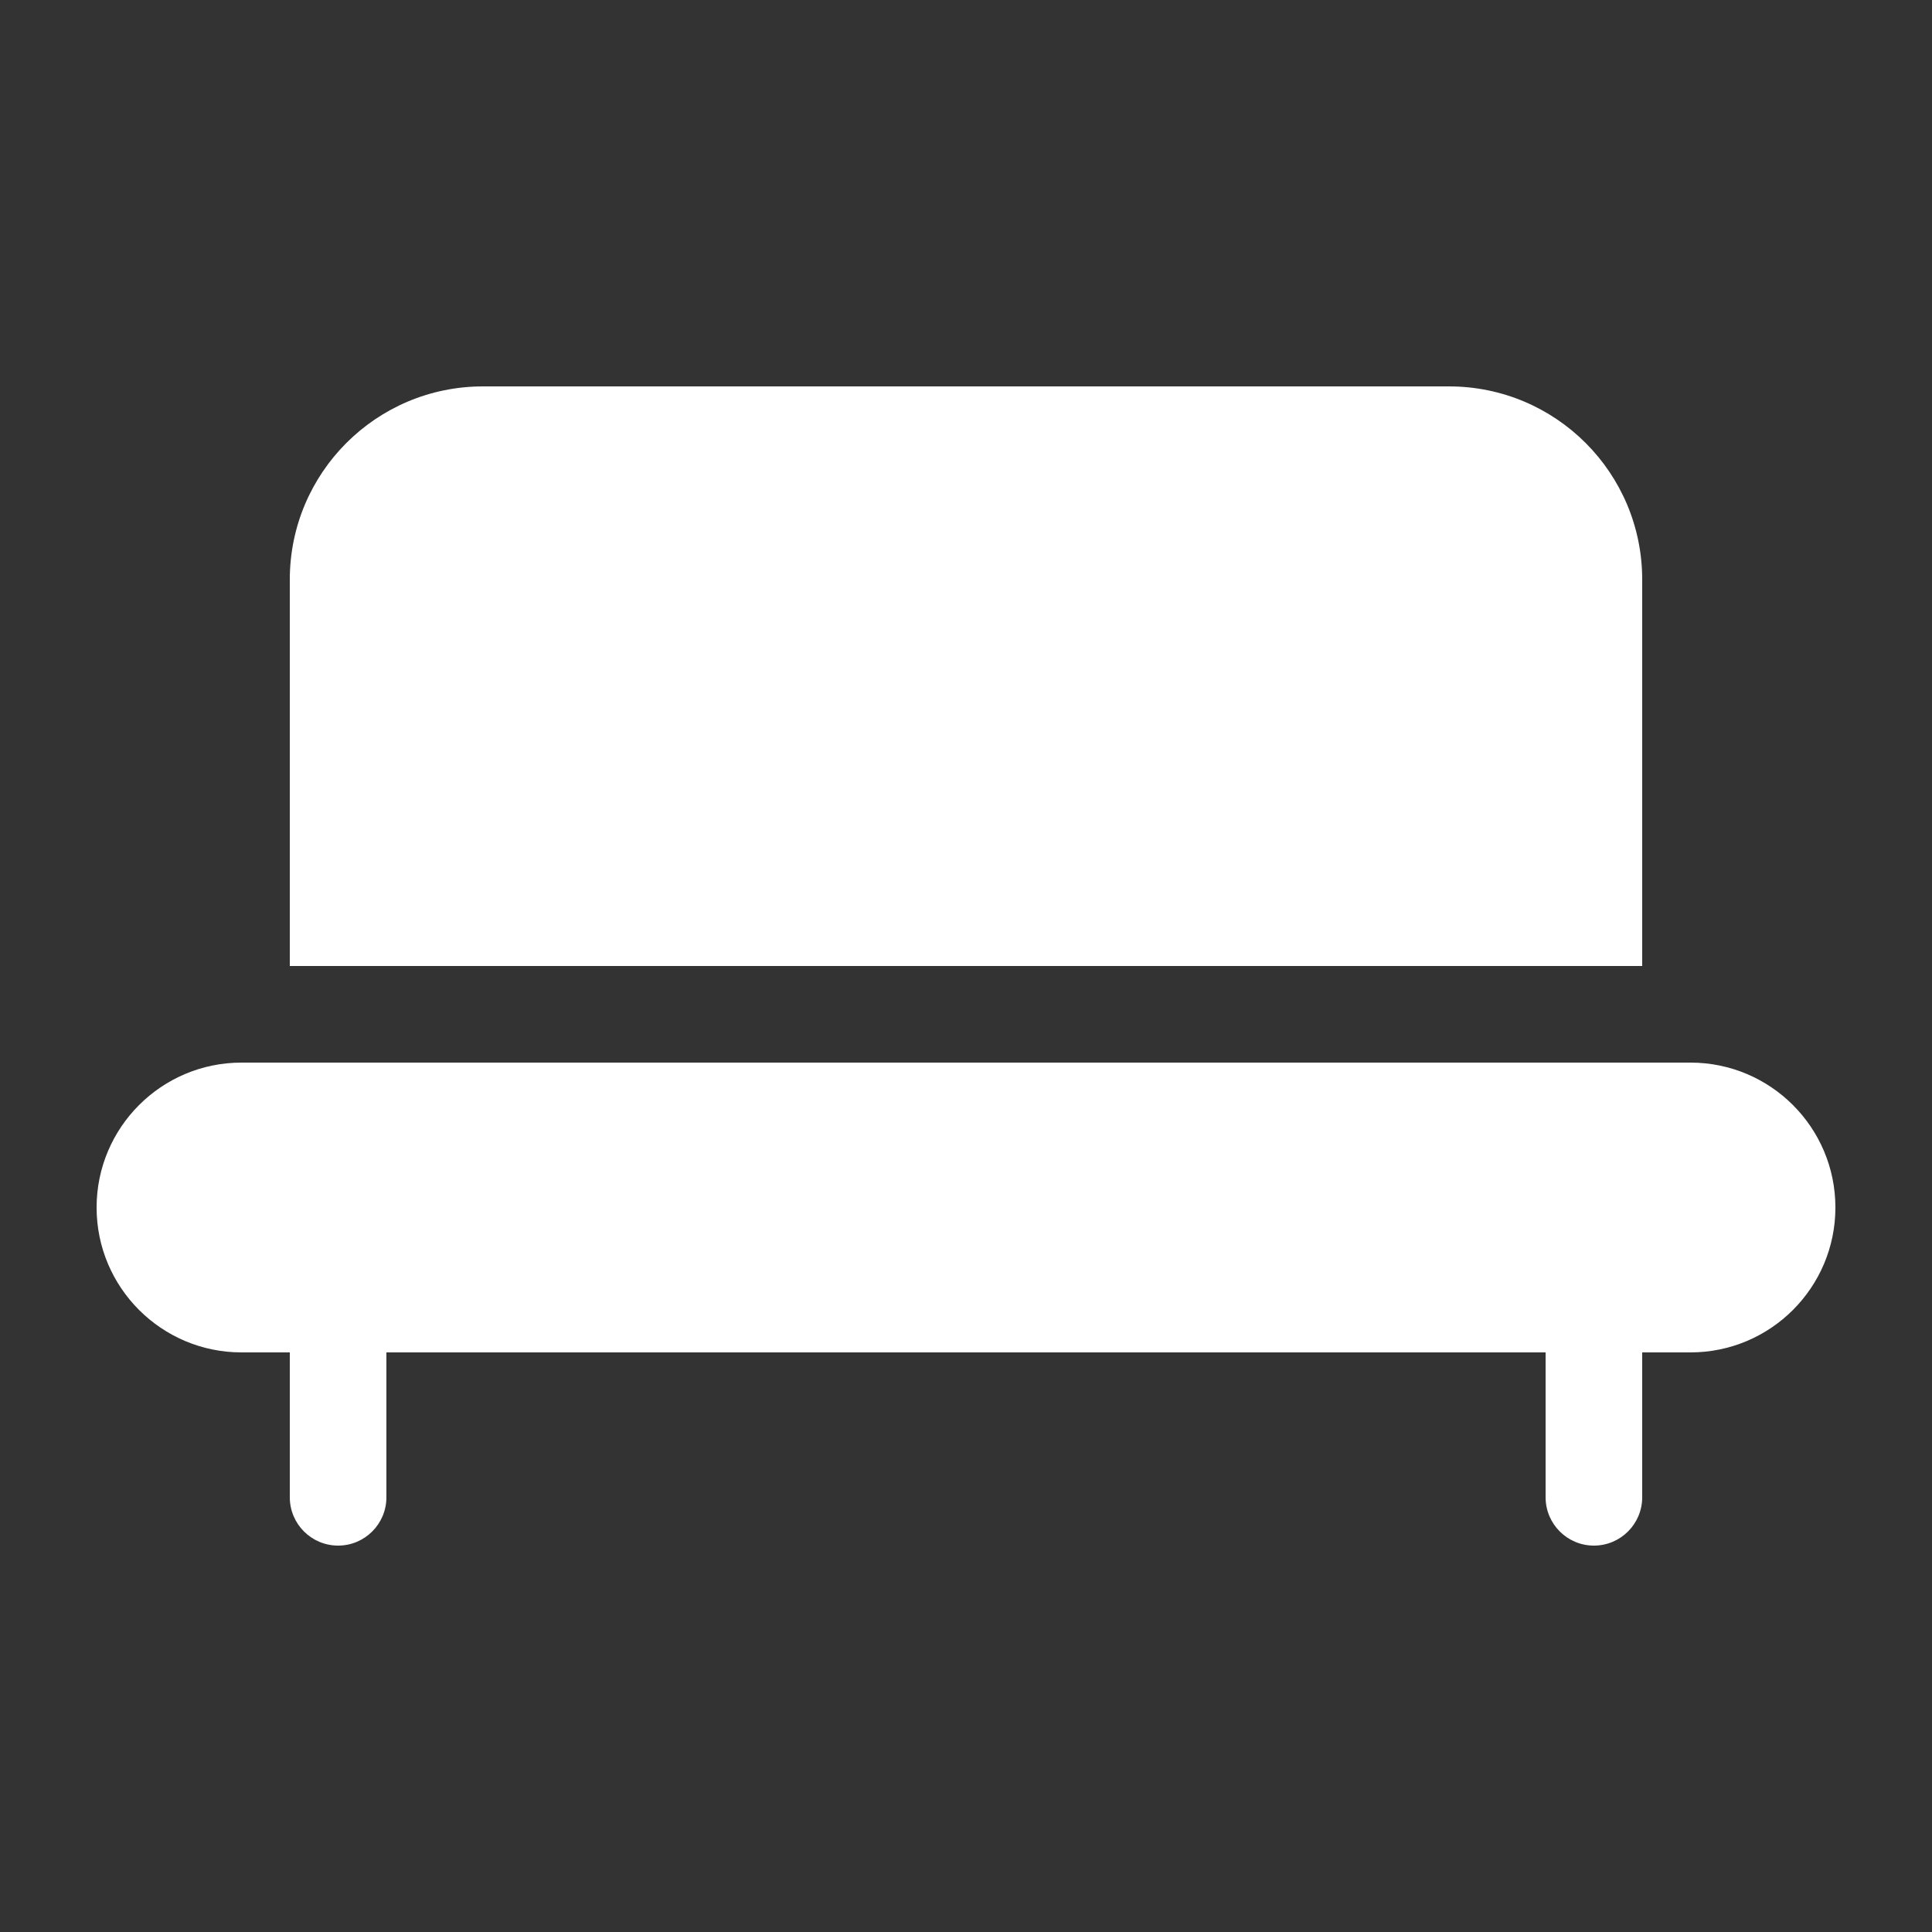 <svg width="20" height="20" viewBox="0 0 20 20" fill="none" xmlns="http://www.w3.org/2000/svg">
<rect x="0" y="0" width="20" height="20" fill="#333333" stroke="none"/>
<path d="M5 4C3.895 4 3 4.895 3 6V10H17V6C17 4.895 16.105 4 15 4H5ZM2.5 11C1.672 11 1 11.672 1 12.5C1 13.328 1.672 14 2.5 14H3V15.5C3 15.776 3.224 16 3.5 16C3.776 16 4 15.776 4 15.5V14H16V15.5C16 15.776 16.224 16 16.5 16C16.776 16 17 15.776 17 15.5V14H17.5C18.328 14 19 13.328 19 12.5C19 11.672 18.328 11 17.5 11H2.5Z" fill="#ffffff"/>
</svg>

